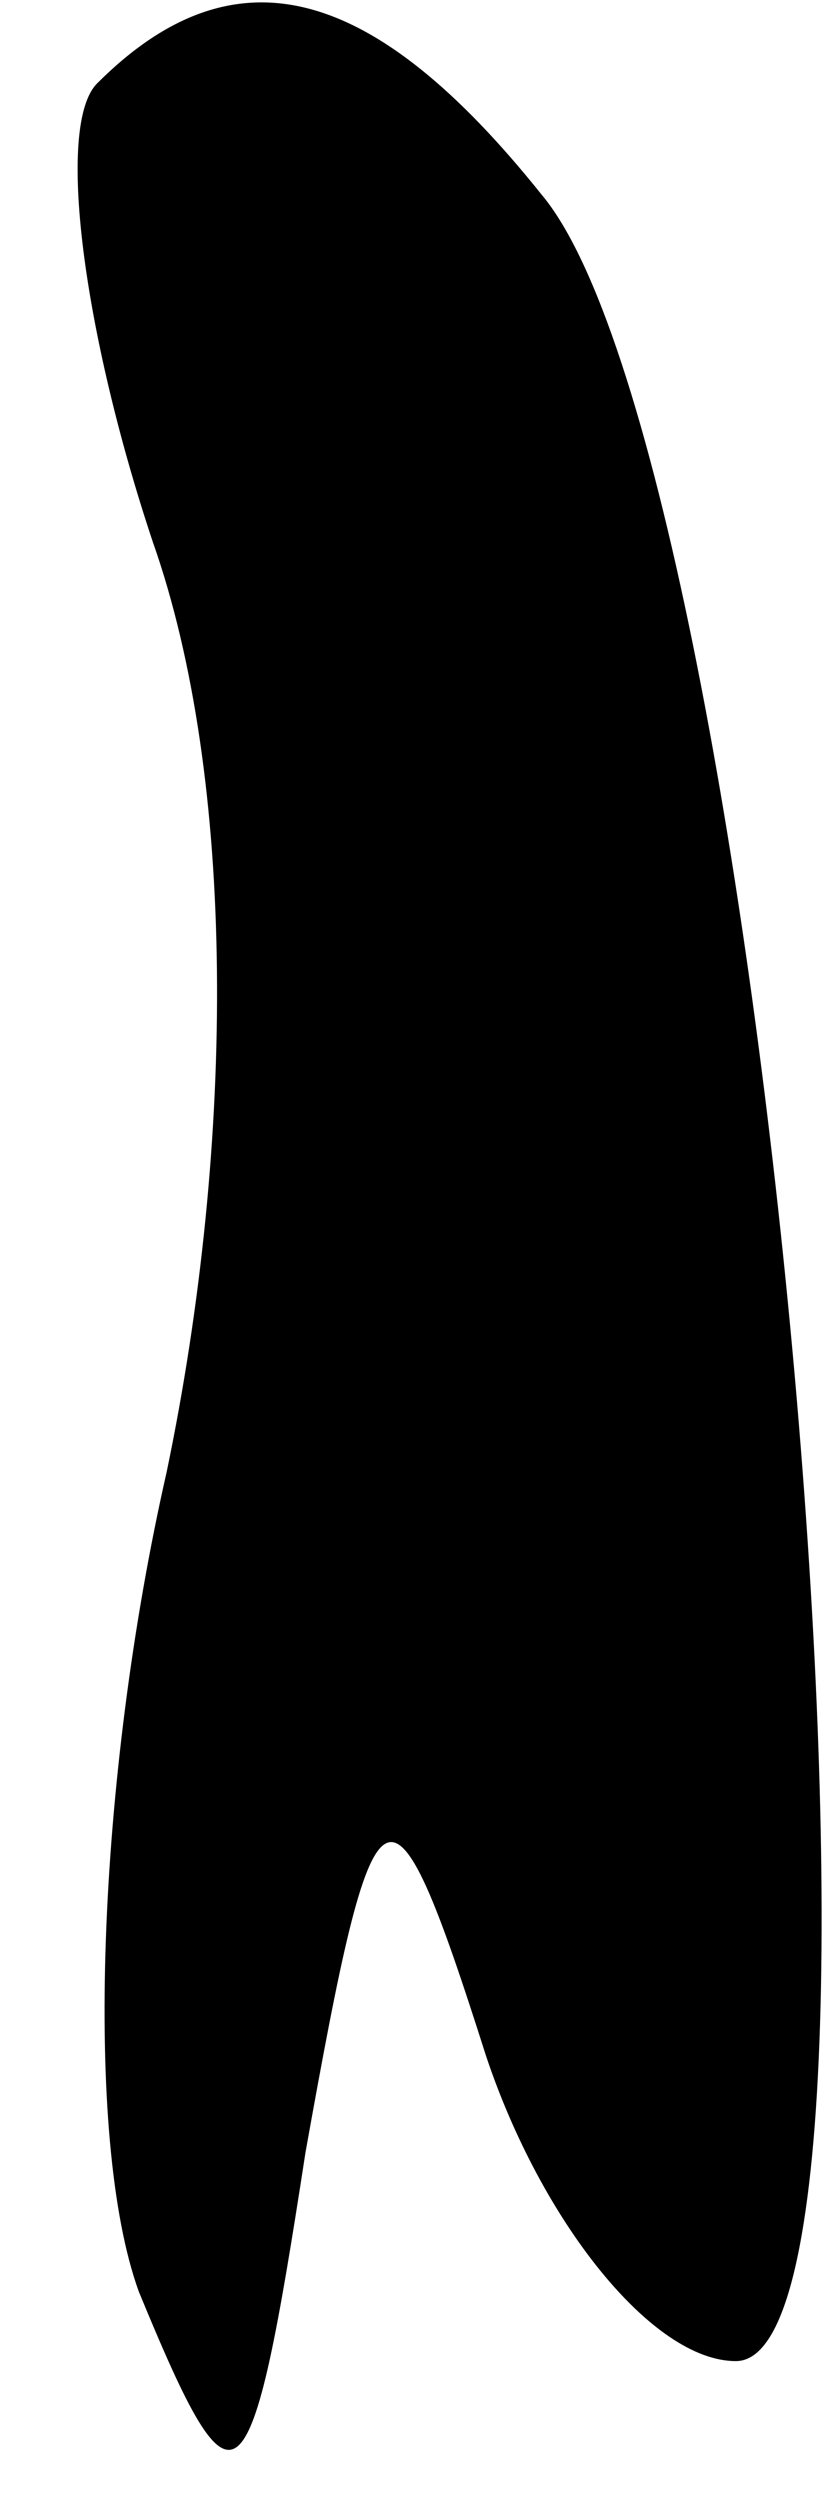 <?xml version="1.0" standalone="no"?>
<!DOCTYPE svg PUBLIC "-//W3C//DTD SVG 20010904//EN"
 "http://www.w3.org/TR/2001/REC-SVG-20010904/DTD/svg10.dtd">
<svg version="1.0" xmlns="http://www.w3.org/2000/svg"
 width="6pt" height="18pt" viewBox="0 0 6 18"
 preserveAspectRatio="xMidYMid meet">
<g transform="translate(0,18) scale(0.1,-0.1)"
fill="#000000" stroke="none">
<path fill="#000000" stroke="none" d="M7 174 c-3 -3 -1 -18 4 -33 6 -17 6
-43 1 -67 -5 -22 -6 -48 -2 -59 7 -17 8 -16 12 10 5 28 6 29 13 7 4 -12 12
-22 18 -22 14 0 2 137 -14 156 -12 15 -22 18 -32 8z"/>
</g>
</svg>
